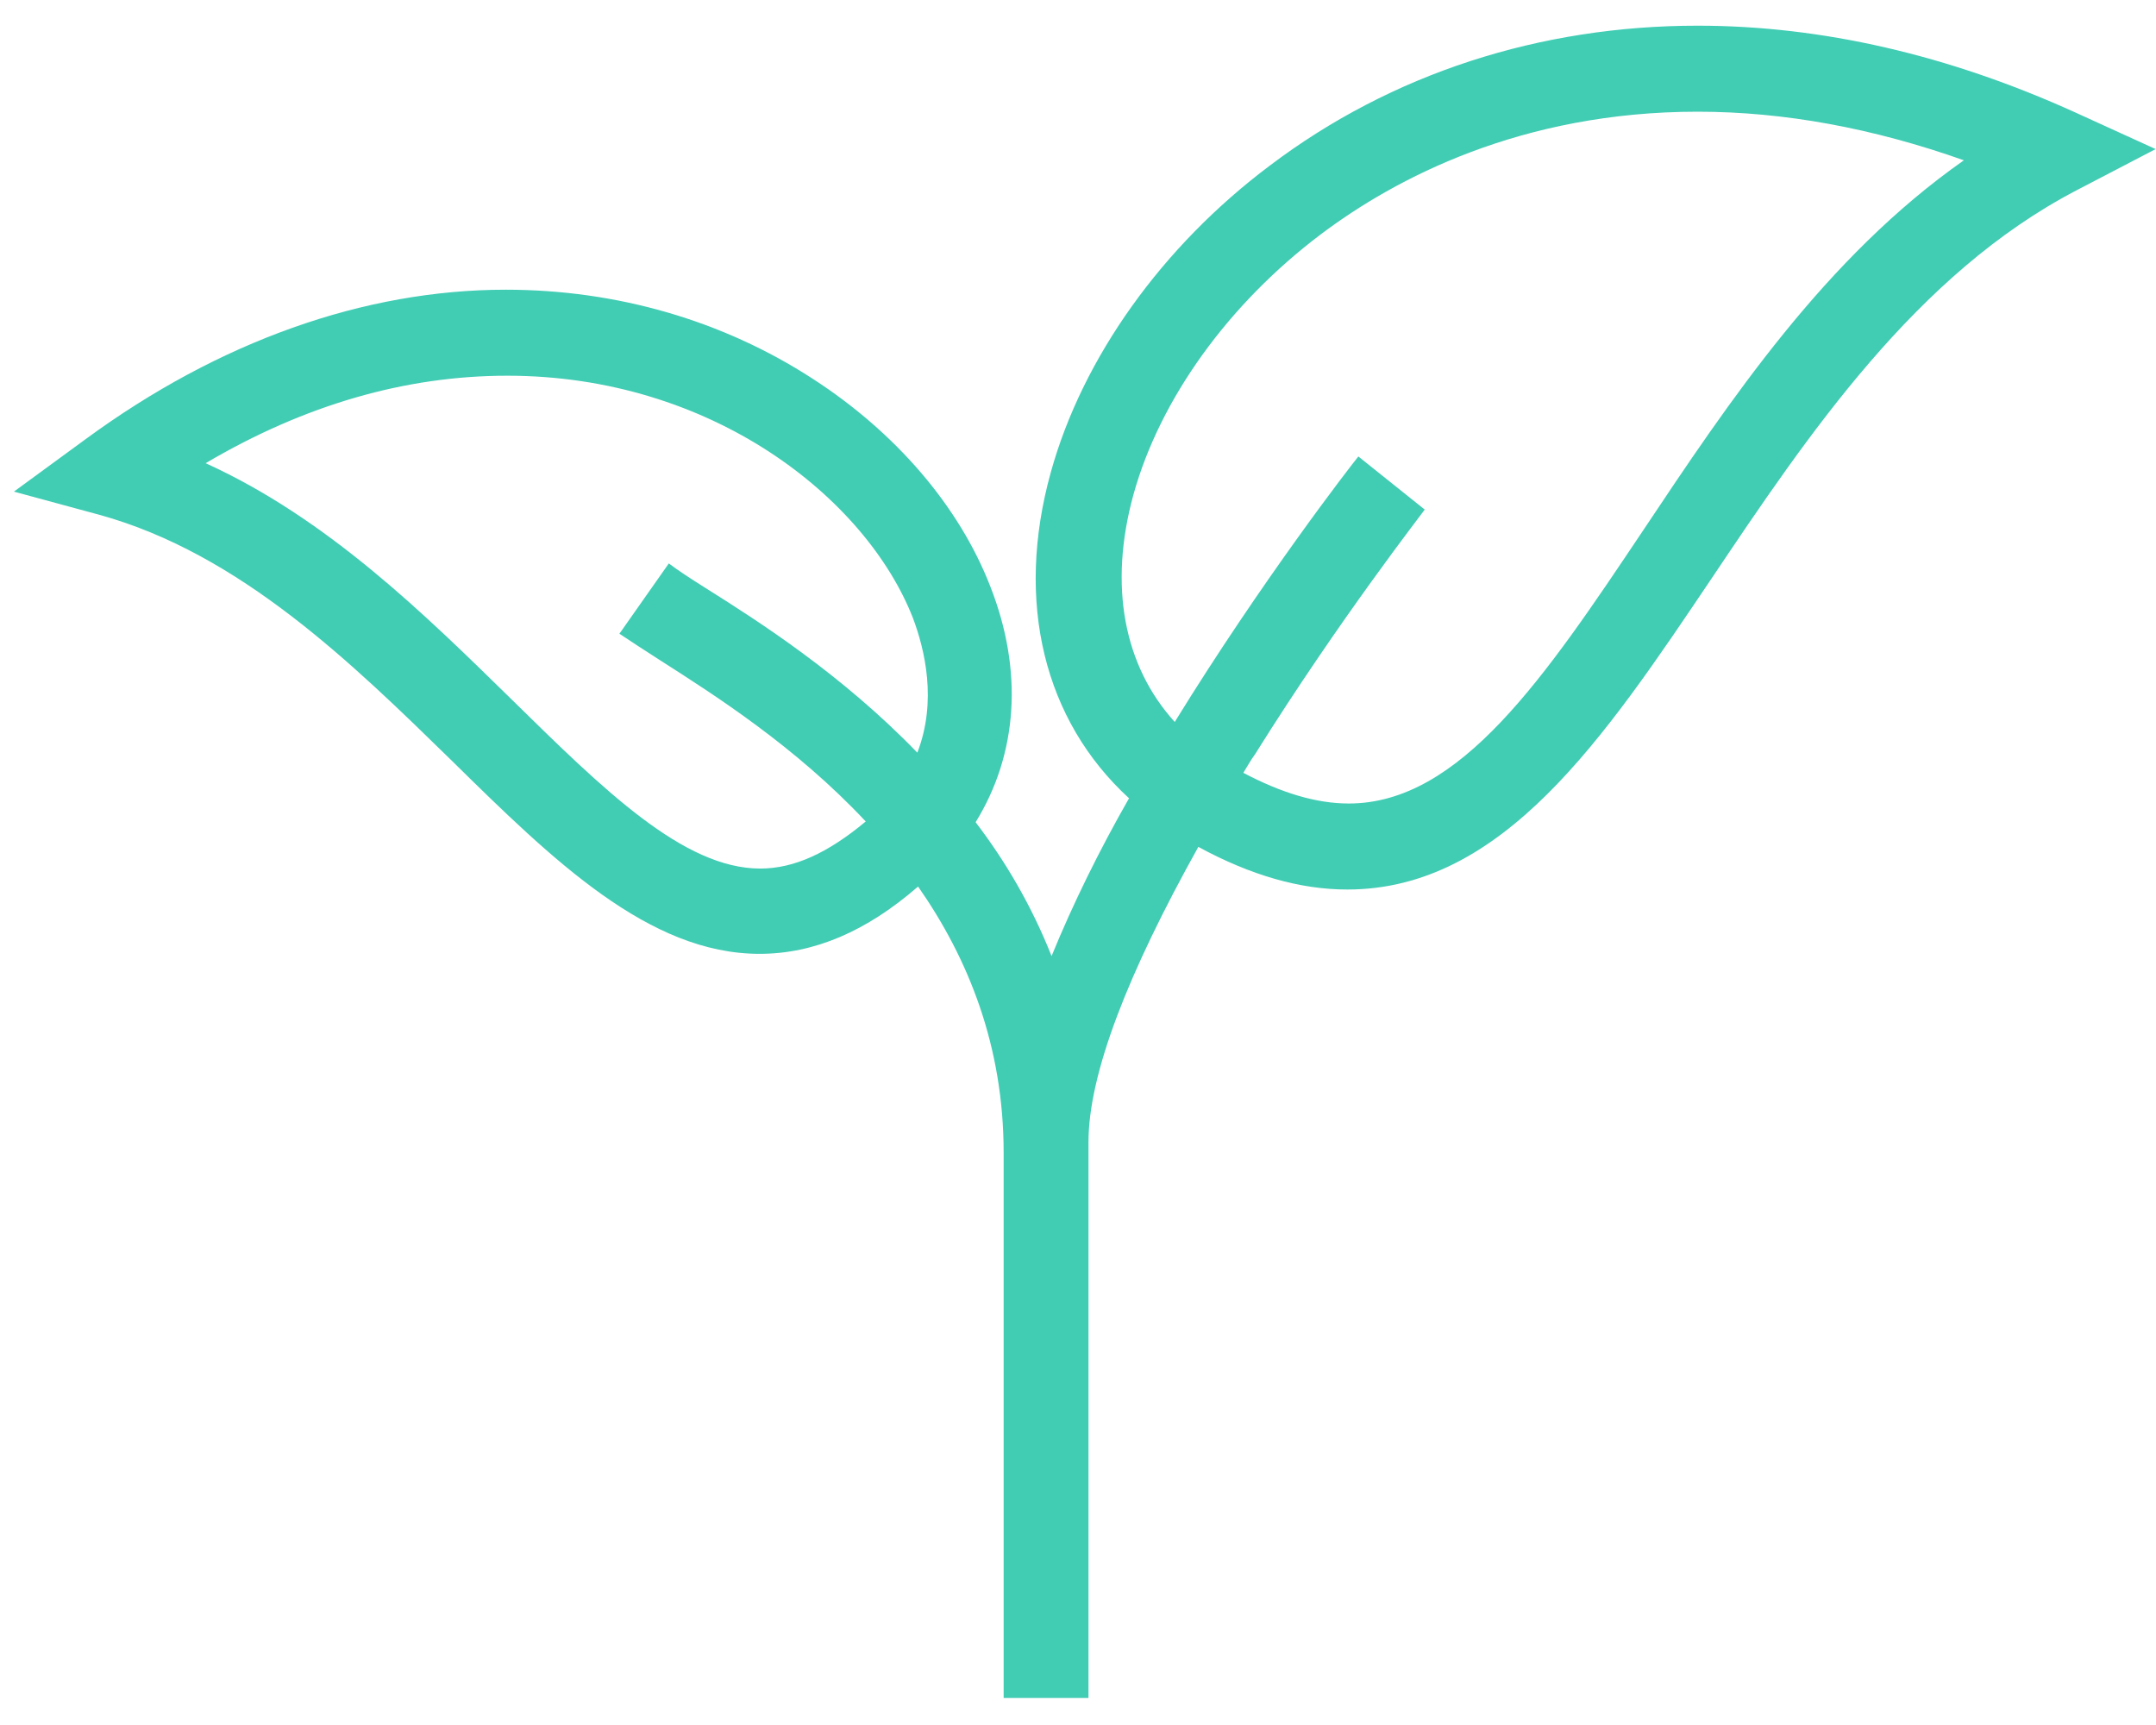 <svg width="70" height="56" viewBox="0 0 70 56" fill="none" xmlns="http://www.w3.org/2000/svg">
<path d="M55.118 0.834C49.994 0.834 45.181 2.388 41.23 5.374C37.734 7.996 35.148 11.614 34.118 15.329C32.945 19.553 33.903 23.39 36.657 25.915C35.699 27.59 34.837 29.338 34.142 31.038C33.496 29.411 32.658 27.979 31.676 26.692C33.041 24.482 33.232 21.787 32.155 19.044C31.149 16.446 29.09 14.042 26.384 12.294C23.463 10.4 20.015 9.405 16.423 9.405C11.826 9.405 7.108 11.08 2.774 14.261L0.452 15.96L3.229 16.713C7.803 17.975 11.443 21.544 14.675 24.701C17.956 27.93 21.068 30.965 24.66 30.965C26.432 30.965 28.132 30.237 29.808 28.78C31.436 31.111 32.586 33.951 32.586 37.423V55.123H35.34C35.34 55.123 35.34 38.006 35.34 37.084C35.34 34.85 36.633 31.572 38.907 27.493C40.607 28.416 42.212 28.877 43.744 28.877C48.797 28.877 52.077 23.972 55.573 18.776C58.686 14.139 62.206 8.895 67.426 6.175L69.988 4.84L67.378 3.65C63.259 1.781 59.141 0.834 55.118 0.834ZM24.684 28.197C22.194 28.197 19.608 25.648 16.615 22.71C13.765 19.918 10.628 16.834 6.677 15.037C9.886 13.144 13.166 12.197 16.471 12.197C23.104 12.197 28.108 16.154 29.641 20.063C30.024 21.083 30.431 22.758 29.784 24.434C27.318 21.884 24.612 20.16 22.912 19.092C22.409 18.776 22.002 18.509 21.715 18.291L20.111 20.573C20.47 20.816 20.925 21.107 21.451 21.447C23.2 22.564 25.833 24.239 28.108 26.668C26.887 27.687 25.785 28.197 24.684 28.197ZM53.346 17.223C50.161 21.982 47.408 26.085 43.792 26.085C42.739 26.085 41.613 25.745 40.368 25.089C40.488 24.895 40.607 24.677 40.751 24.482C43.481 20.112 46.234 16.591 46.258 16.543L44.103 14.819C43.864 15.11 40.967 18.849 38.141 23.438C36.489 21.617 35.986 19.019 36.8 16.057C37.662 12.949 39.889 9.866 42.882 7.608C45.301 5.787 49.395 3.626 55.118 3.626C57.92 3.626 60.817 4.16 63.762 5.204C59.261 8.36 56.148 13.022 53.346 17.223Z" fill="#41CCB4"/>
</svg>
